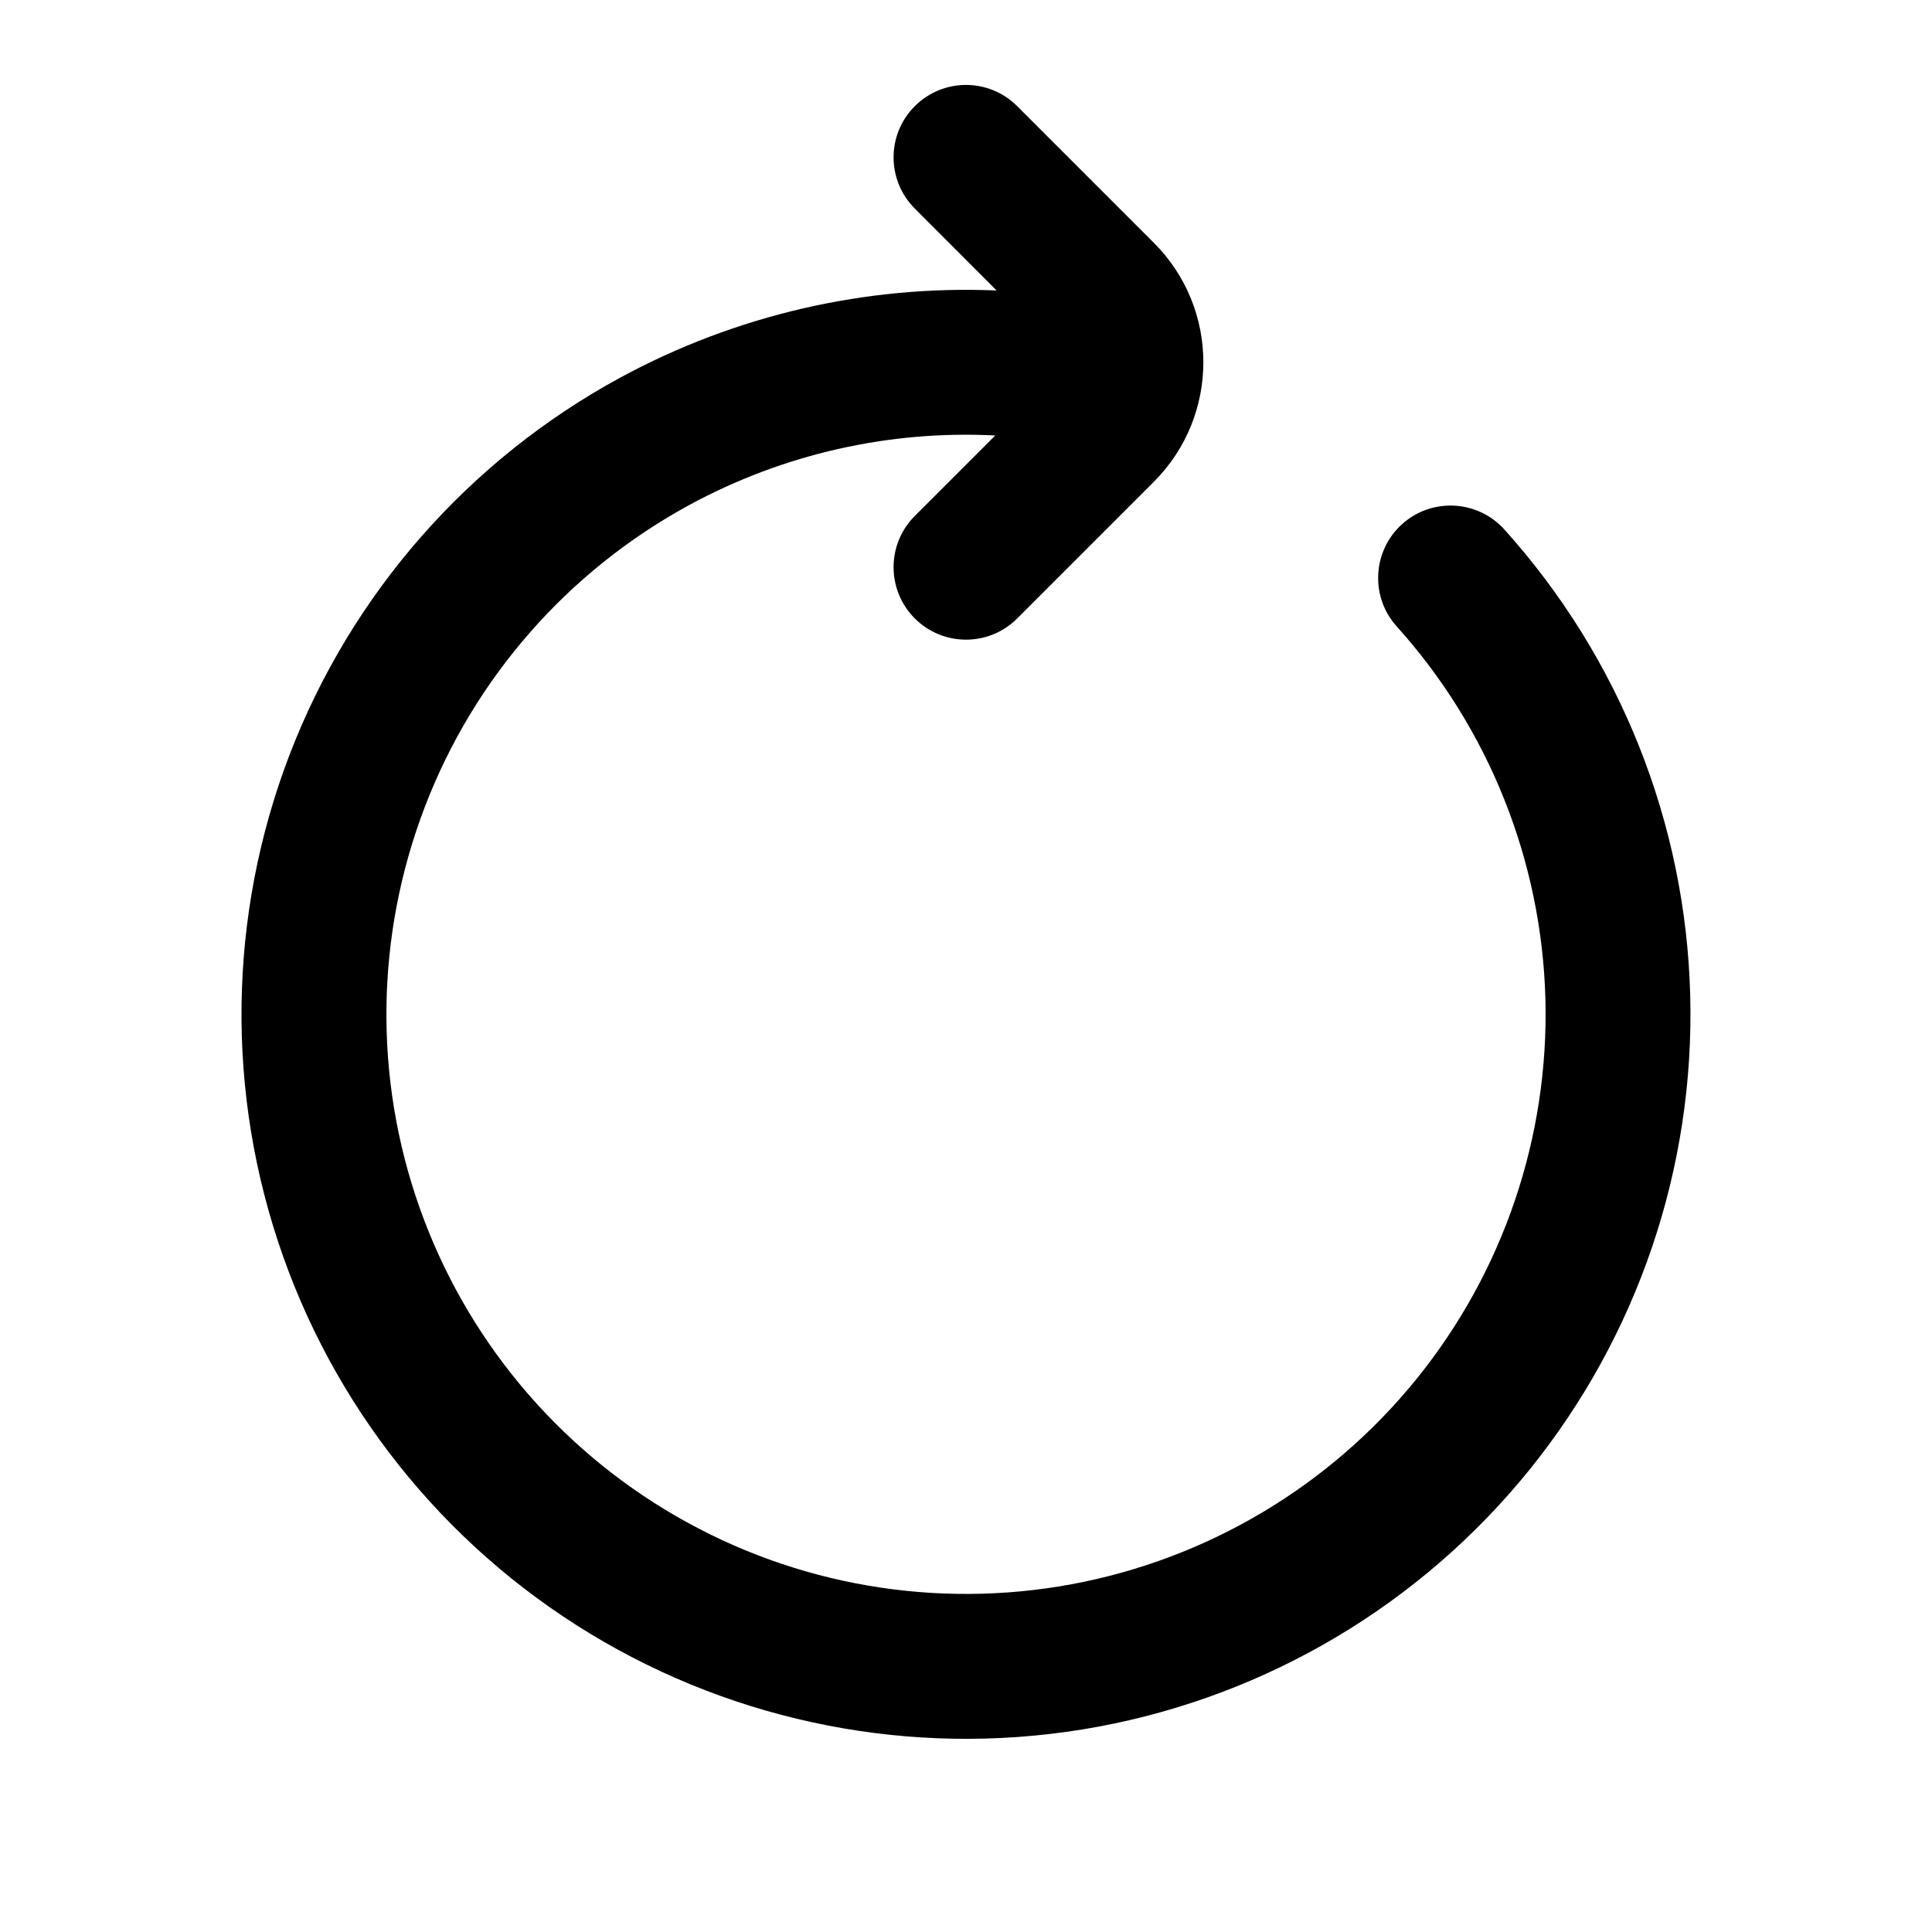 <svg width="20" height="20" xmlns="http://www.w3.org/2000/svg">
<path fill-rule="evenodd" clip-rule="evenodd" d="M10.53 1.099C10.237 0.806 9.763 0.806 9.47 1.099C9.177 1.391 9.177 1.866 9.47 2.159L10.317 3.007C8.969 2.95 7.621 3.258 6.421 3.909C4.852 4.761 3.638 6.145 2.998 7.812C2.358 9.48 2.334 11.32 2.93 13.004C3.526 14.687 4.703 16.102 6.25 16.995C7.797 17.888 9.611 18.2 11.367 17.875C13.123 17.549 14.705 16.608 15.829 15.22C16.952 13.832 17.544 12.089 17.497 10.304C17.451 8.519 16.768 6.809 15.574 5.482C15.296 5.174 14.822 5.149 14.514 5.426C14.207 5.703 14.182 6.178 14.459 6.485C15.415 7.547 15.96 8.915 15.998 10.343C16.035 11.771 15.562 13.166 14.663 14.276C13.764 15.386 12.498 16.139 11.093 16.4C9.689 16.66 8.237 16.411 7 15.696C5.763 14.982 4.821 13.85 4.344 12.503C3.867 11.156 3.887 9.684 4.399 8.35C4.91 7.016 5.882 5.909 7.137 5.227C8.112 4.698 9.208 4.452 10.303 4.508L9.47 5.341C9.177 5.634 9.177 6.109 9.47 6.402C9.763 6.695 10.237 6.695 10.53 6.402L11.944 4.988C12.628 4.304 12.628 3.196 11.944 2.513L10.53 1.099Z" />
</svg>
